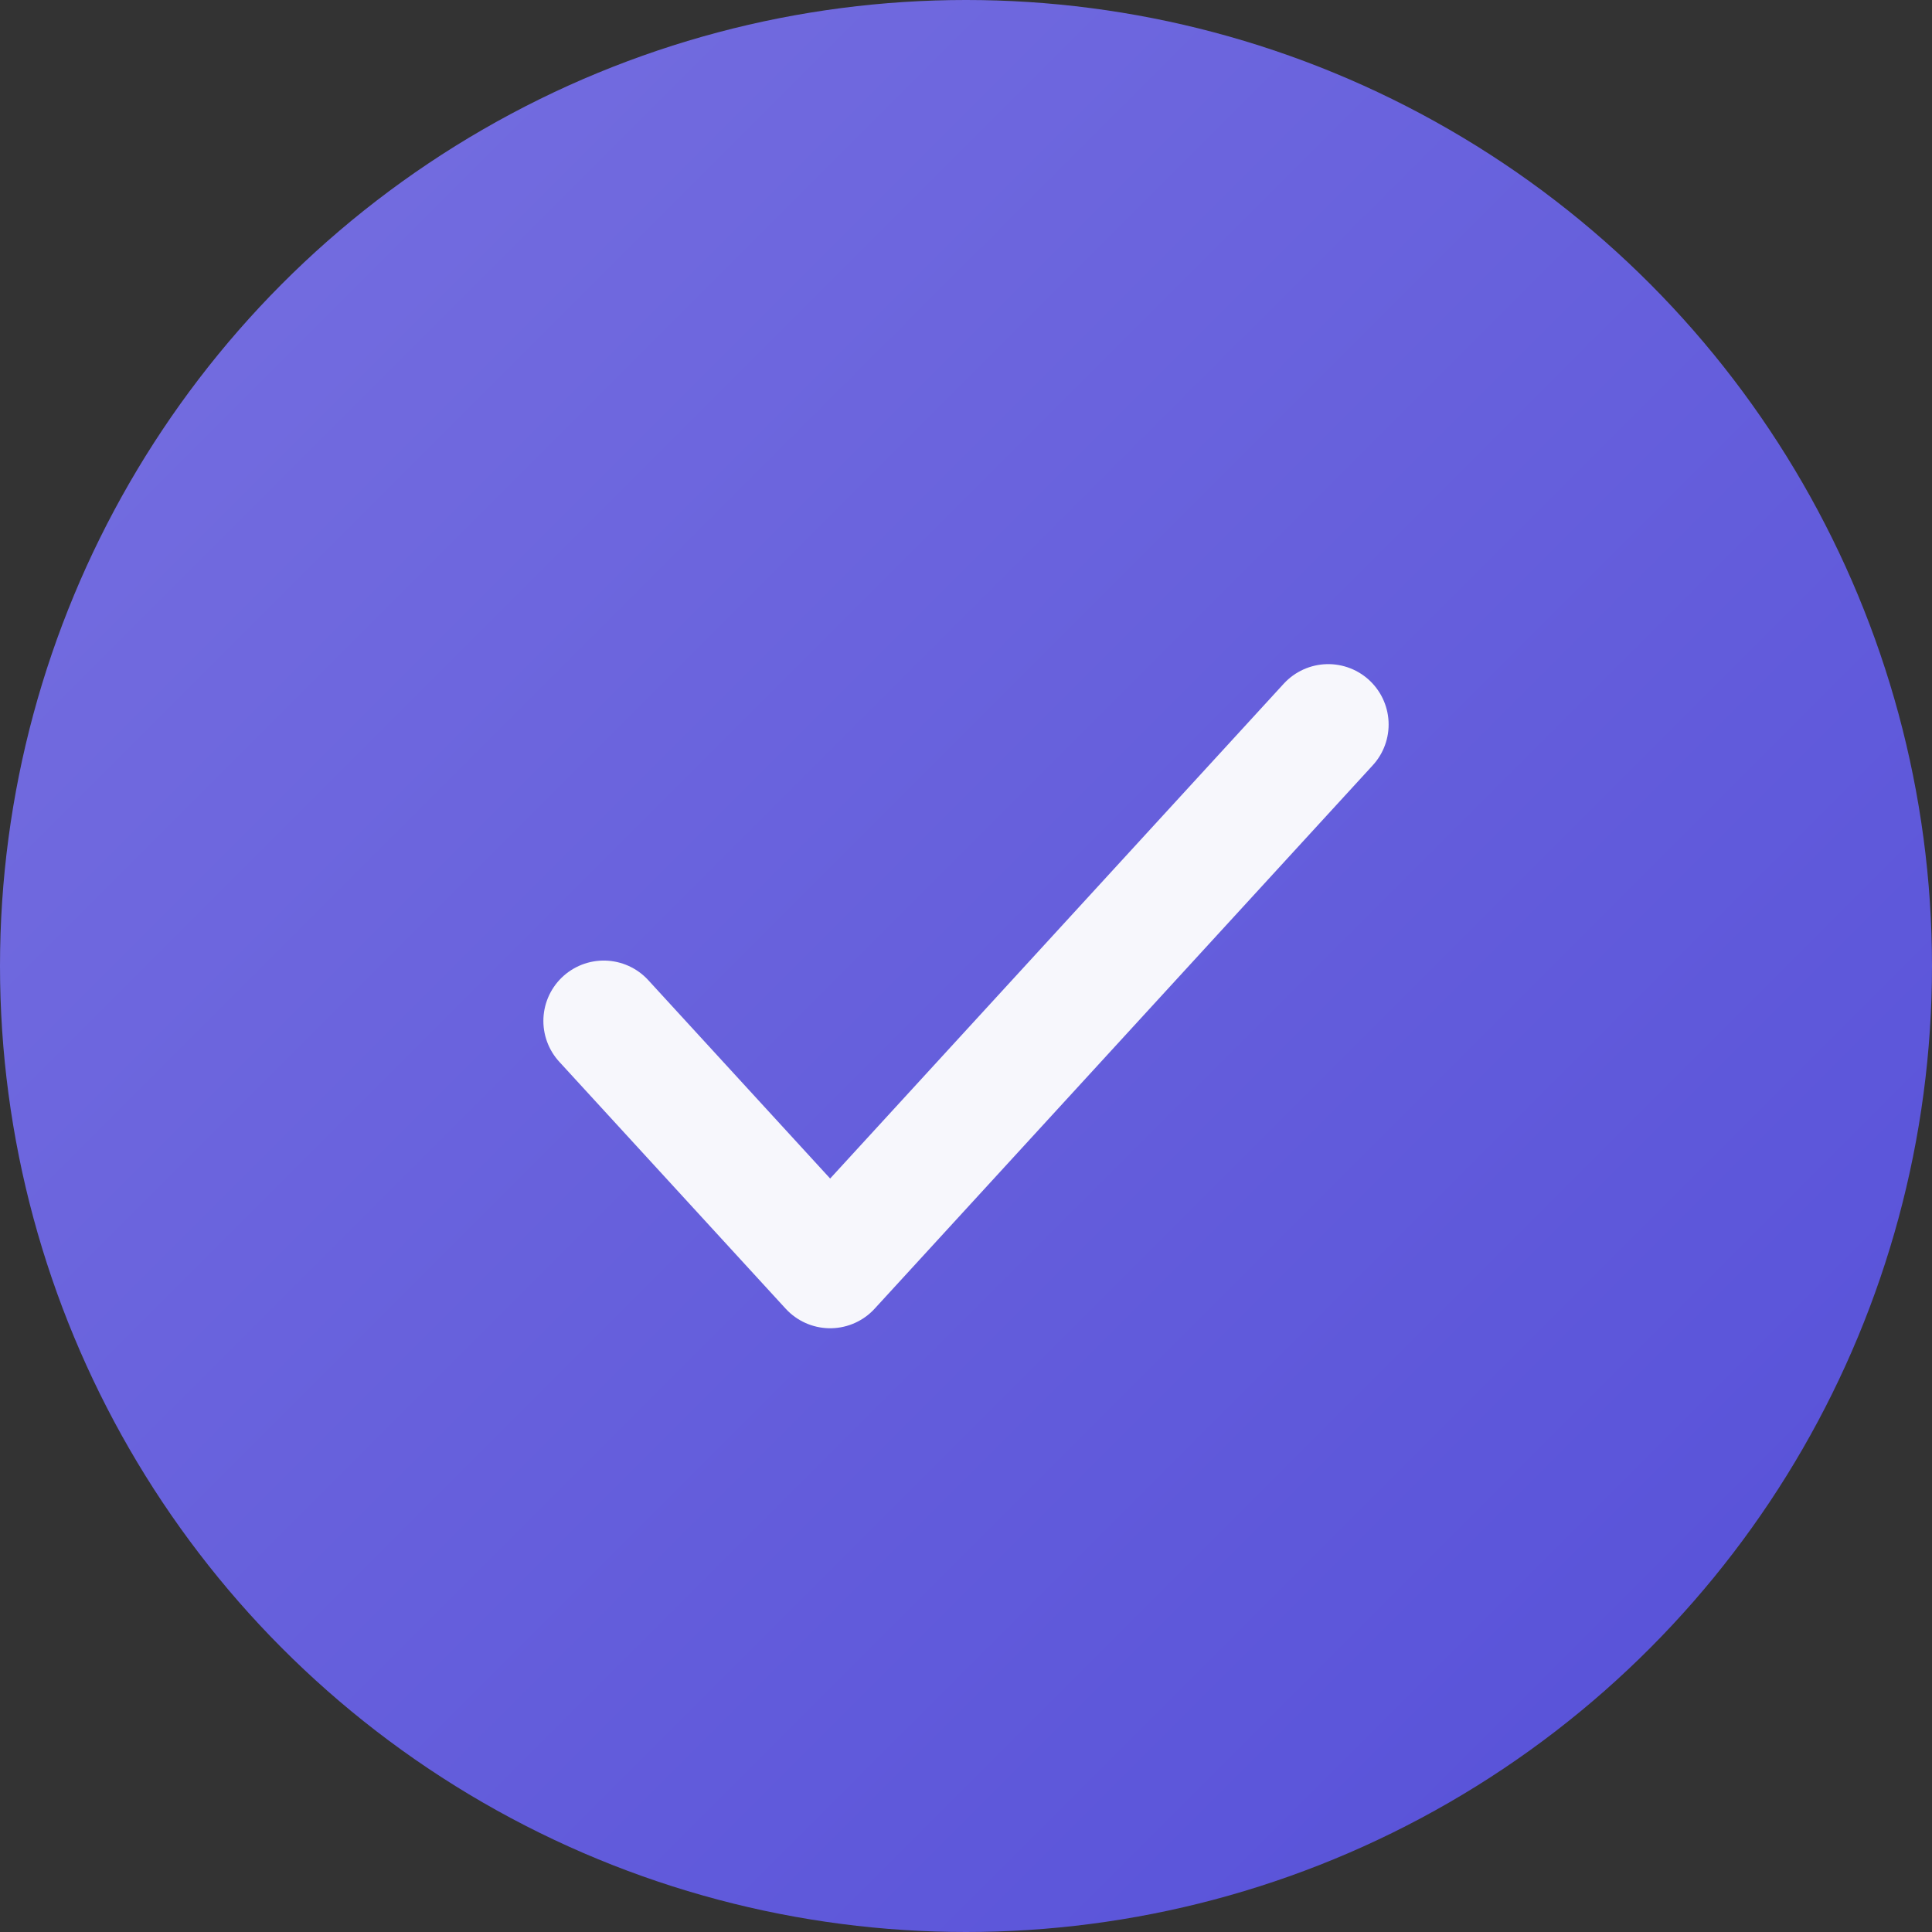<svg width="16" height="16" viewBox="0 0 16 16" fill="none" xmlns="http://www.w3.org/2000/svg">
<rect x="0" y="0" width="16" height="16" fill="#333333" stroke="none"/>
<circle cx="8" cy="8" r="8" fill="url(#paint0_linear_255_5837)"/>
<path d="M11 6L6.875 10.5L5 8.455" stroke="#F7F7FC" stroke-linecap="round" stroke-linejoin="round"/>
<defs>
<linearGradient id="paint0_linear_255_5837" x1="16" y1="16" x2="0" y2="0" gradientUnits="userSpaceOnUse">
<stop stop-color="#554FD8"/>
<stop offset="1" stop-color="#7770E0"/>
</linearGradient>
</defs>
</svg>
